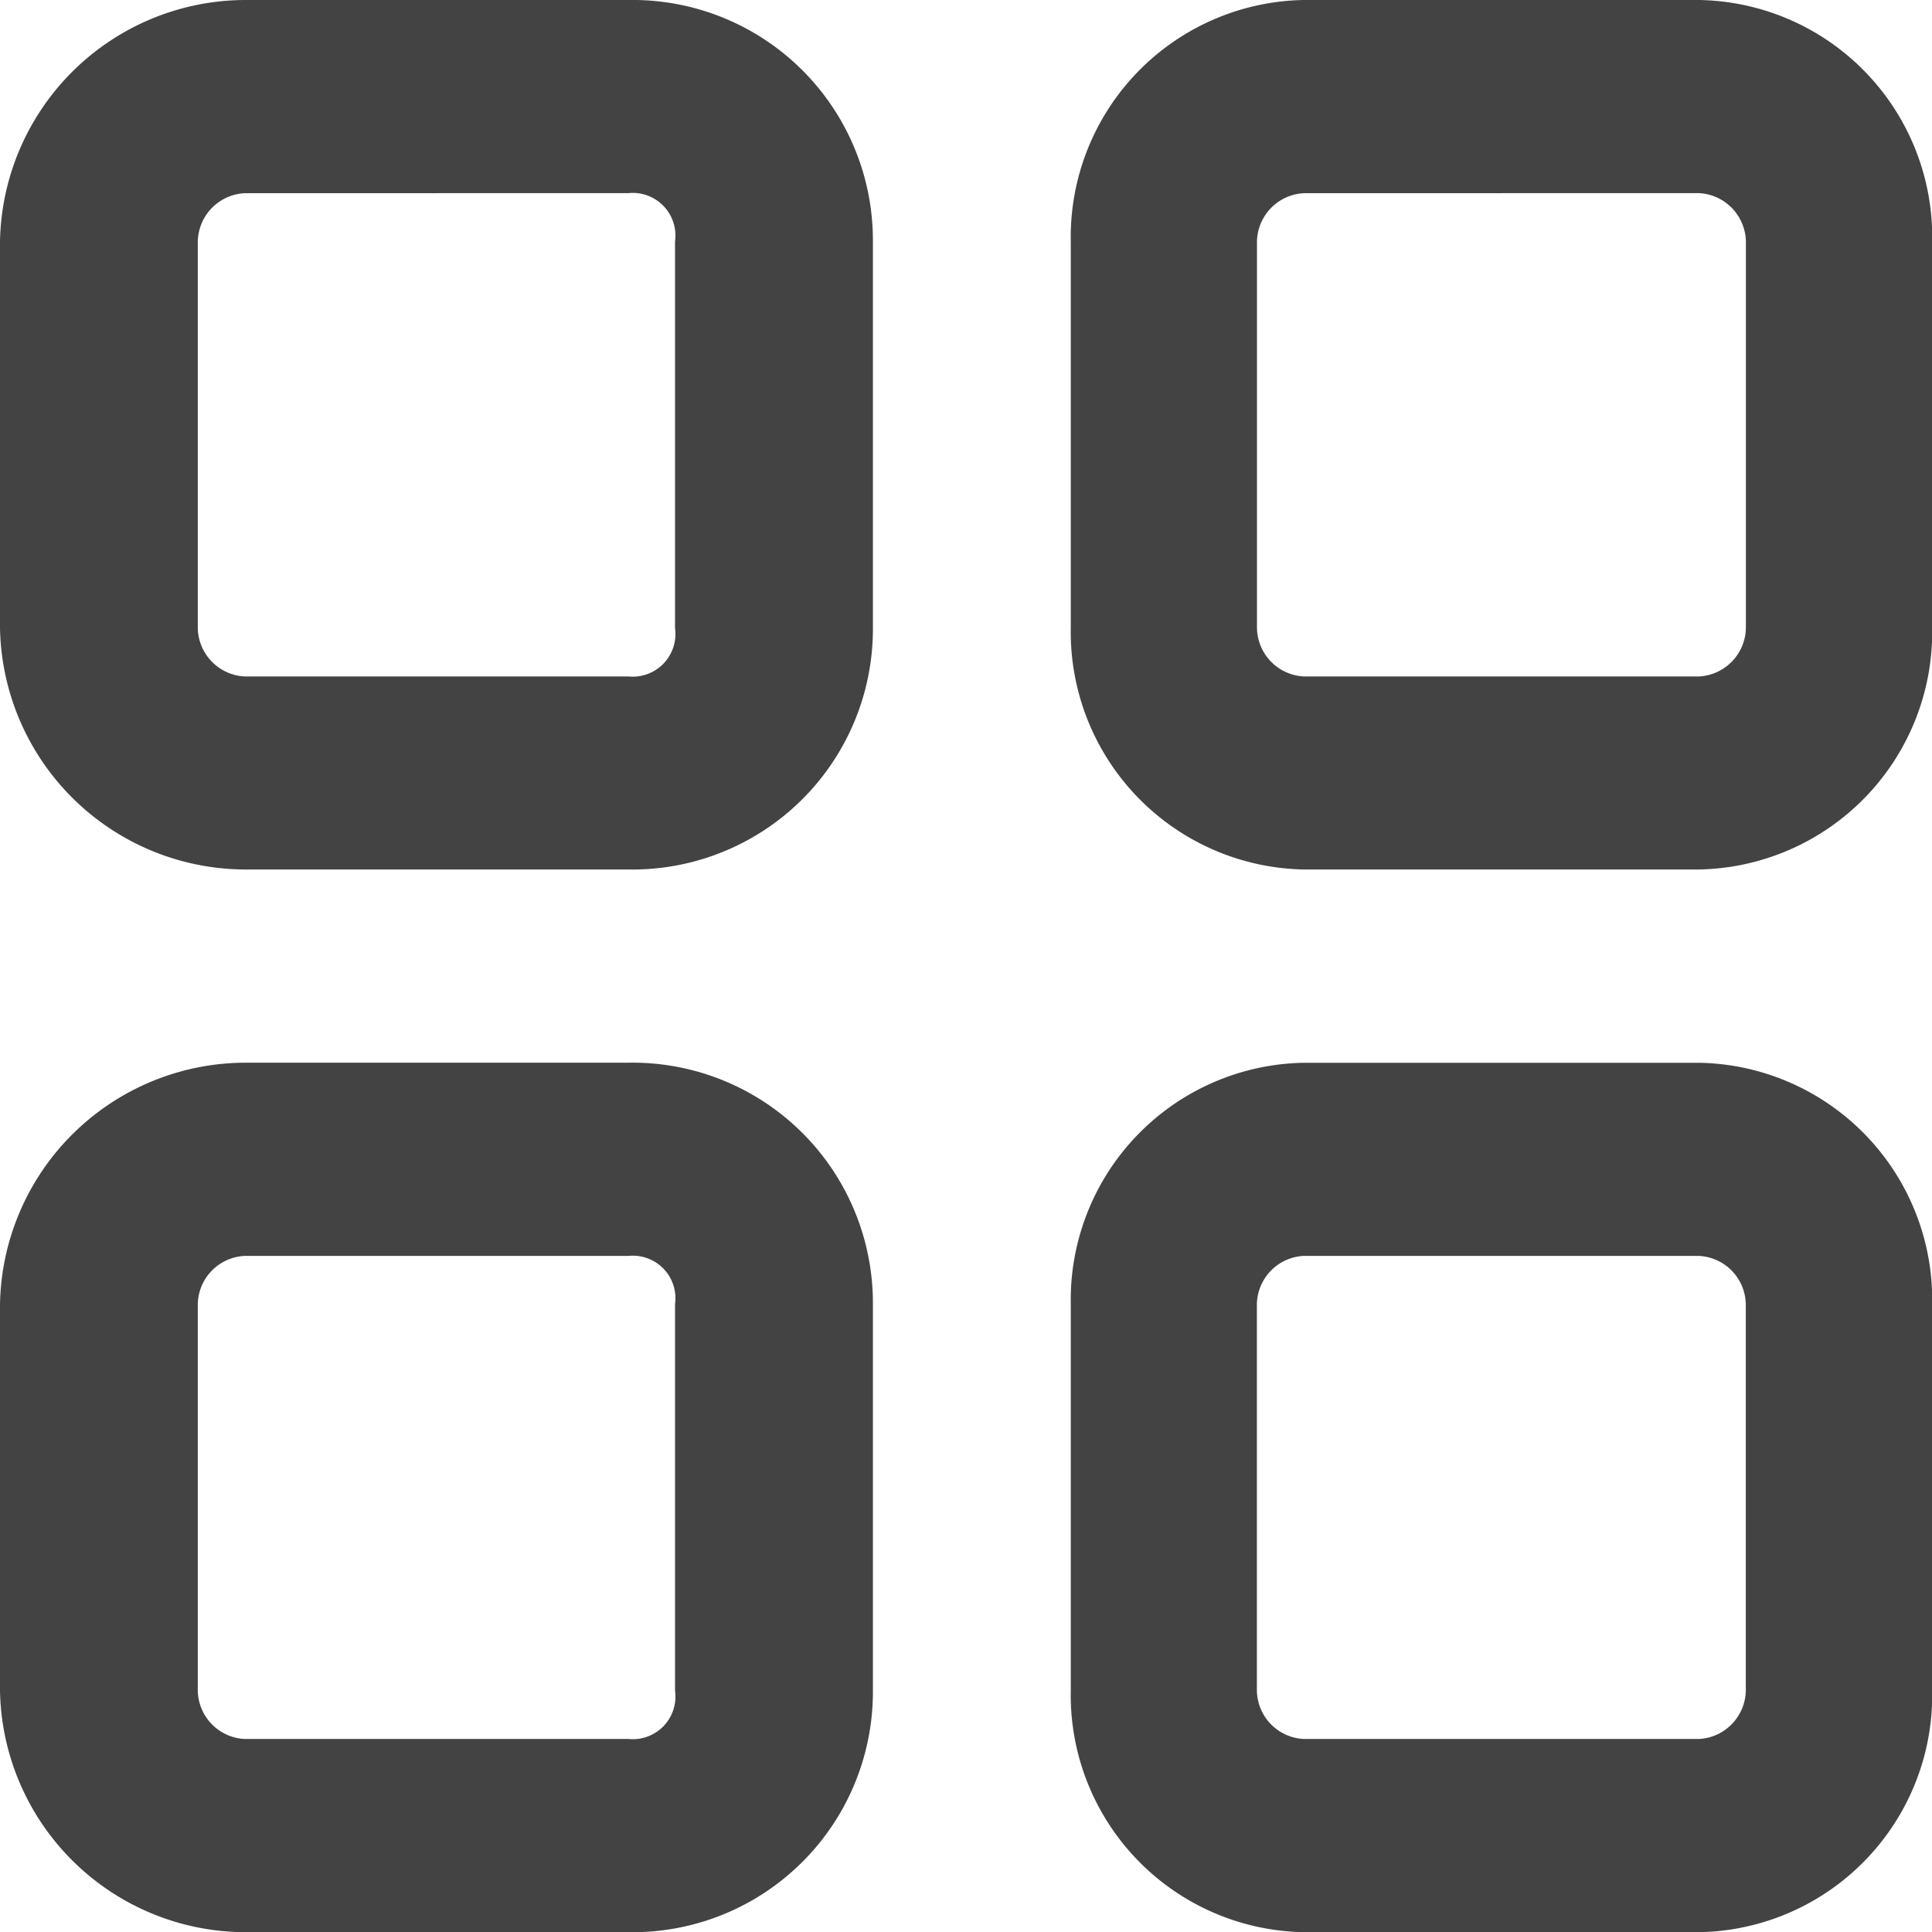 <svg xmlns="http://www.w3.org/2000/svg" width="21.998" height="22" viewBox="0 0 21.998 22">
  <path id="Shape" d="M19.347,22H14.842a2.7,2.7,0,0,1-2.65-2.75v-4.4a2.7,2.7,0,0,1,2.65-2.749h4.506A2.7,2.7,0,0,1,22,14.85v4.4A2.7,2.7,0,0,1,19.347,22Zm-4.506-7.7a.561.561,0,0,0-.53.55v4.4a.561.561,0,0,0,.53.55h4.506a.562.562,0,0,0,.531-.55v-4.4a.562.562,0,0,0-.531-.55ZM7.156,22H2.782A2.8,2.8,0,0,1,0,19.25v-4.4A2.8,2.8,0,0,1,2.782,12.1H7.156A2.737,2.737,0,0,1,9.939,14.85v4.4A2.737,2.737,0,0,1,7.156,22ZM2.782,14.3a.561.561,0,0,0-.53.55v4.4a.561.561,0,0,0,.53.55H7.156a.485.485,0,0,0,.53-.55v-4.4a.485.485,0,0,0-.53-.55ZM19.347,9.9H14.842a2.705,2.705,0,0,1-2.65-2.751V2.75A2.7,2.7,0,0,1,14.842,0h4.506A2.7,2.7,0,0,1,22,2.75v4.4A2.705,2.705,0,0,1,19.347,9.9ZM14.842,2.2a.562.562,0,0,0-.53.551v4.4a.562.562,0,0,0,.53.551h4.506a.563.563,0,0,0,.531-.551V2.75a.563.563,0,0,0-.531-.551ZM7.156,9.9H2.782A2.8,2.8,0,0,1,0,7.149V2.75A2.8,2.8,0,0,1,2.782,0H7.156A2.737,2.737,0,0,1,9.939,2.75v4.4A2.738,2.738,0,0,1,7.156,9.9ZM2.782,2.2a.562.562,0,0,0-.53.551v4.4a.562.562,0,0,0,.53.551H7.156a.486.486,0,0,0,.53-.551V2.75a.486.486,0,0,0-.53-.551Z" fill="#434343"/>
</svg>
